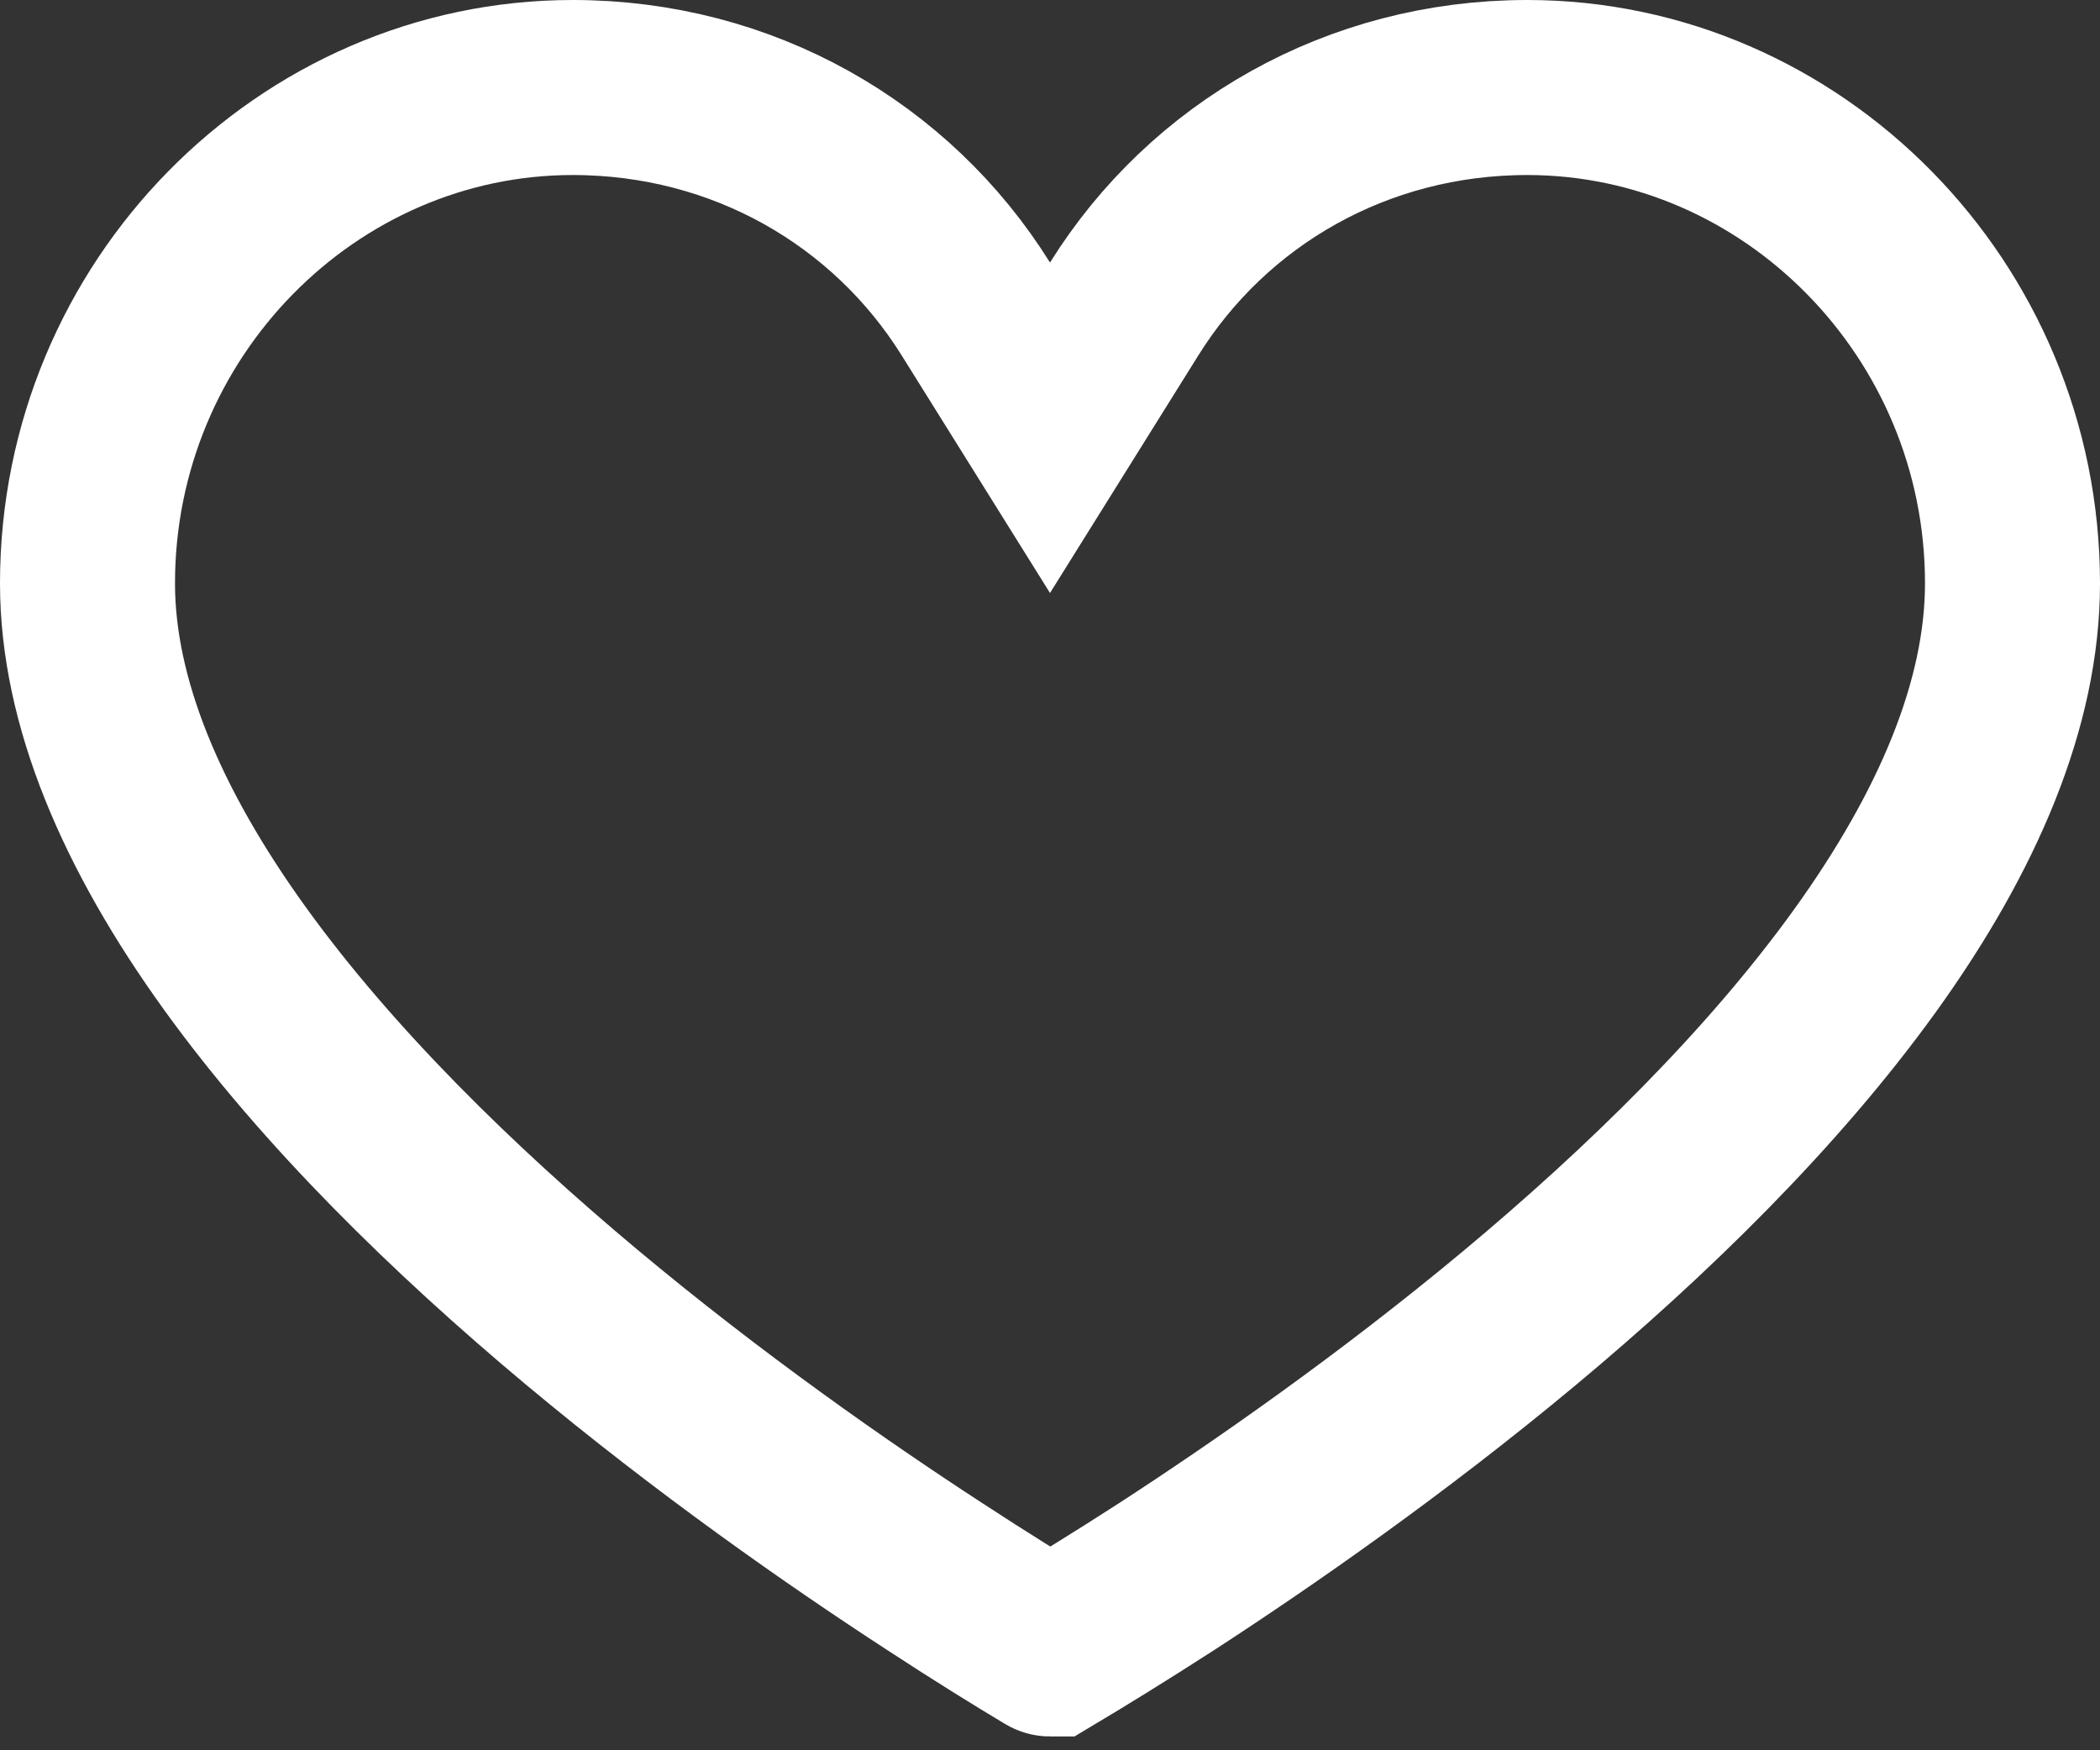 <svg width="12" height="10" viewBox="0 0 12 10" fill="none" xmlns="http://www.w3.org/2000/svg">
<rect x="0" y="0" width="12" height="10" fill="#333333" stroke="none"/>
<path d="M5.576 1.765L6 2.444L6.424 1.765C6.906 0.993 7.756 0.5 8.727 0.5C10.242 0.5 11.5 1.767 11.5 3.333C11.5 4.019 11.189 4.75 10.657 5.489C10.128 6.223 9.413 6.922 8.68 7.533C7.95 8.141 7.217 8.65 6.666 9.008C6.39 9.186 6.161 9.326 6.002 9.421C6.002 9.421 6.001 9.421 6.001 9.421C6 9.421 6 9.421 5.999 9.42C5.84 9.325 5.611 9.184 5.336 9.004C4.784 8.645 4.051 8.133 3.321 7.523C2.588 6.91 1.872 6.21 1.343 5.477C0.81 4.738 0.5 4.011 0.5 3.333C0.5 1.767 1.757 0.5 3.273 0.5C4.244 0.5 5.094 0.993 5.576 1.765Z" stroke="white"/>
</svg>
